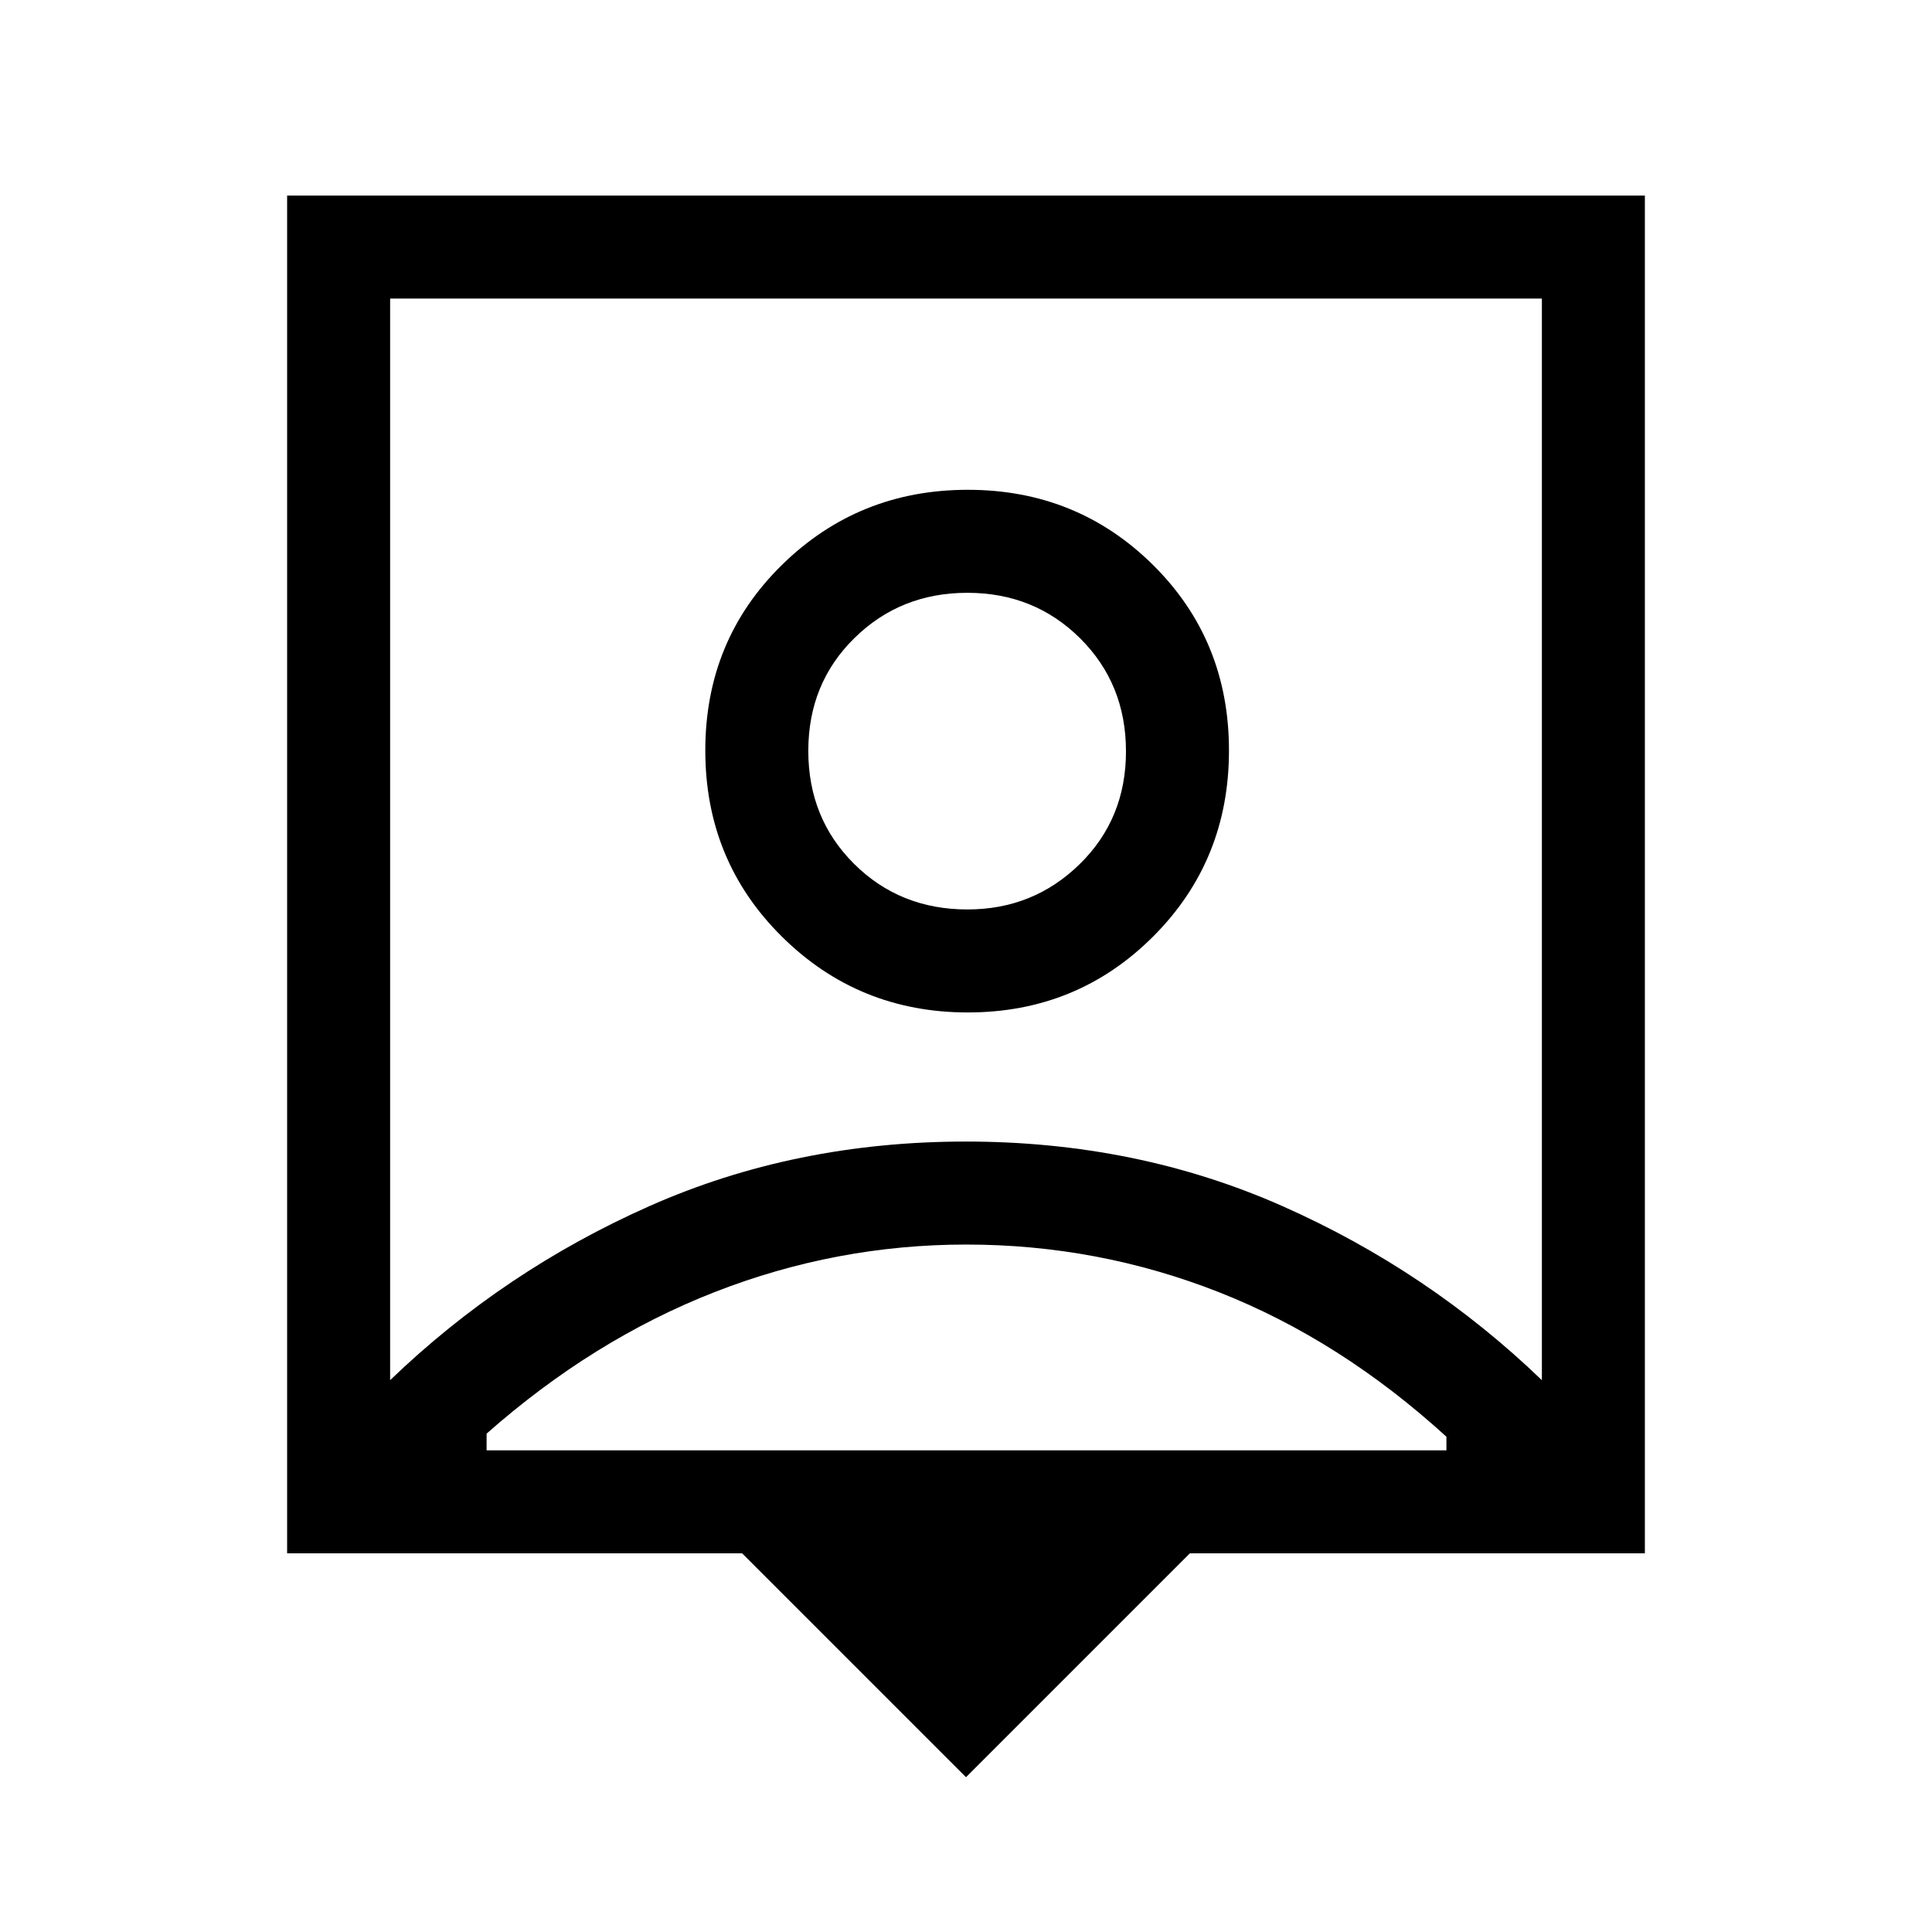 <svg xmlns="http://www.w3.org/2000/svg" height="40" viewBox="0 -960 960 960" width="40"><path d="M480-76.92 368.77-188.15h-226.1v-674.67h674.66v674.67h-226.1L480-76.92ZM193.85-274.2q56.61-54.47 128.91-86.52 72.31-32.05 157.17-32.05 84.86 0 157.24 32.05 72.37 32.05 128.98 86.52v-537.44h-572.3v537.44Zm287.04-182.72q54.33 0 92.06-37.69 37.72-37.68 37.72-92.48 0-54.81-37.72-92.17-37.73-37.36-92.06-37.36-54.34 0-92.38 37.36-38.05 37.36-38.05 92.17 0 54.8 38.05 92.48 38.04 37.69 92.38 37.69Zm-239.1 217.59h476.93v-6.77q-52.67-48.03-112.89-71.76-60.22-23.73-125.71-23.73-64.53 0-124.97 23.6-60.43 23.61-113.36 70.35v8.31ZM480.7-508.1q-33.52 0-56.29-22.63-22.77-22.63-22.77-56.16 0-33.52 22.89-56.03 22.88-22.52 56.15-22.52 33.27 0 56.04 22.63 22.77 22.63 22.77 56.16 0 33.52-23 56.03-22.99 22.52-55.79 22.52Zm-.7-35.23Z"/></svg>